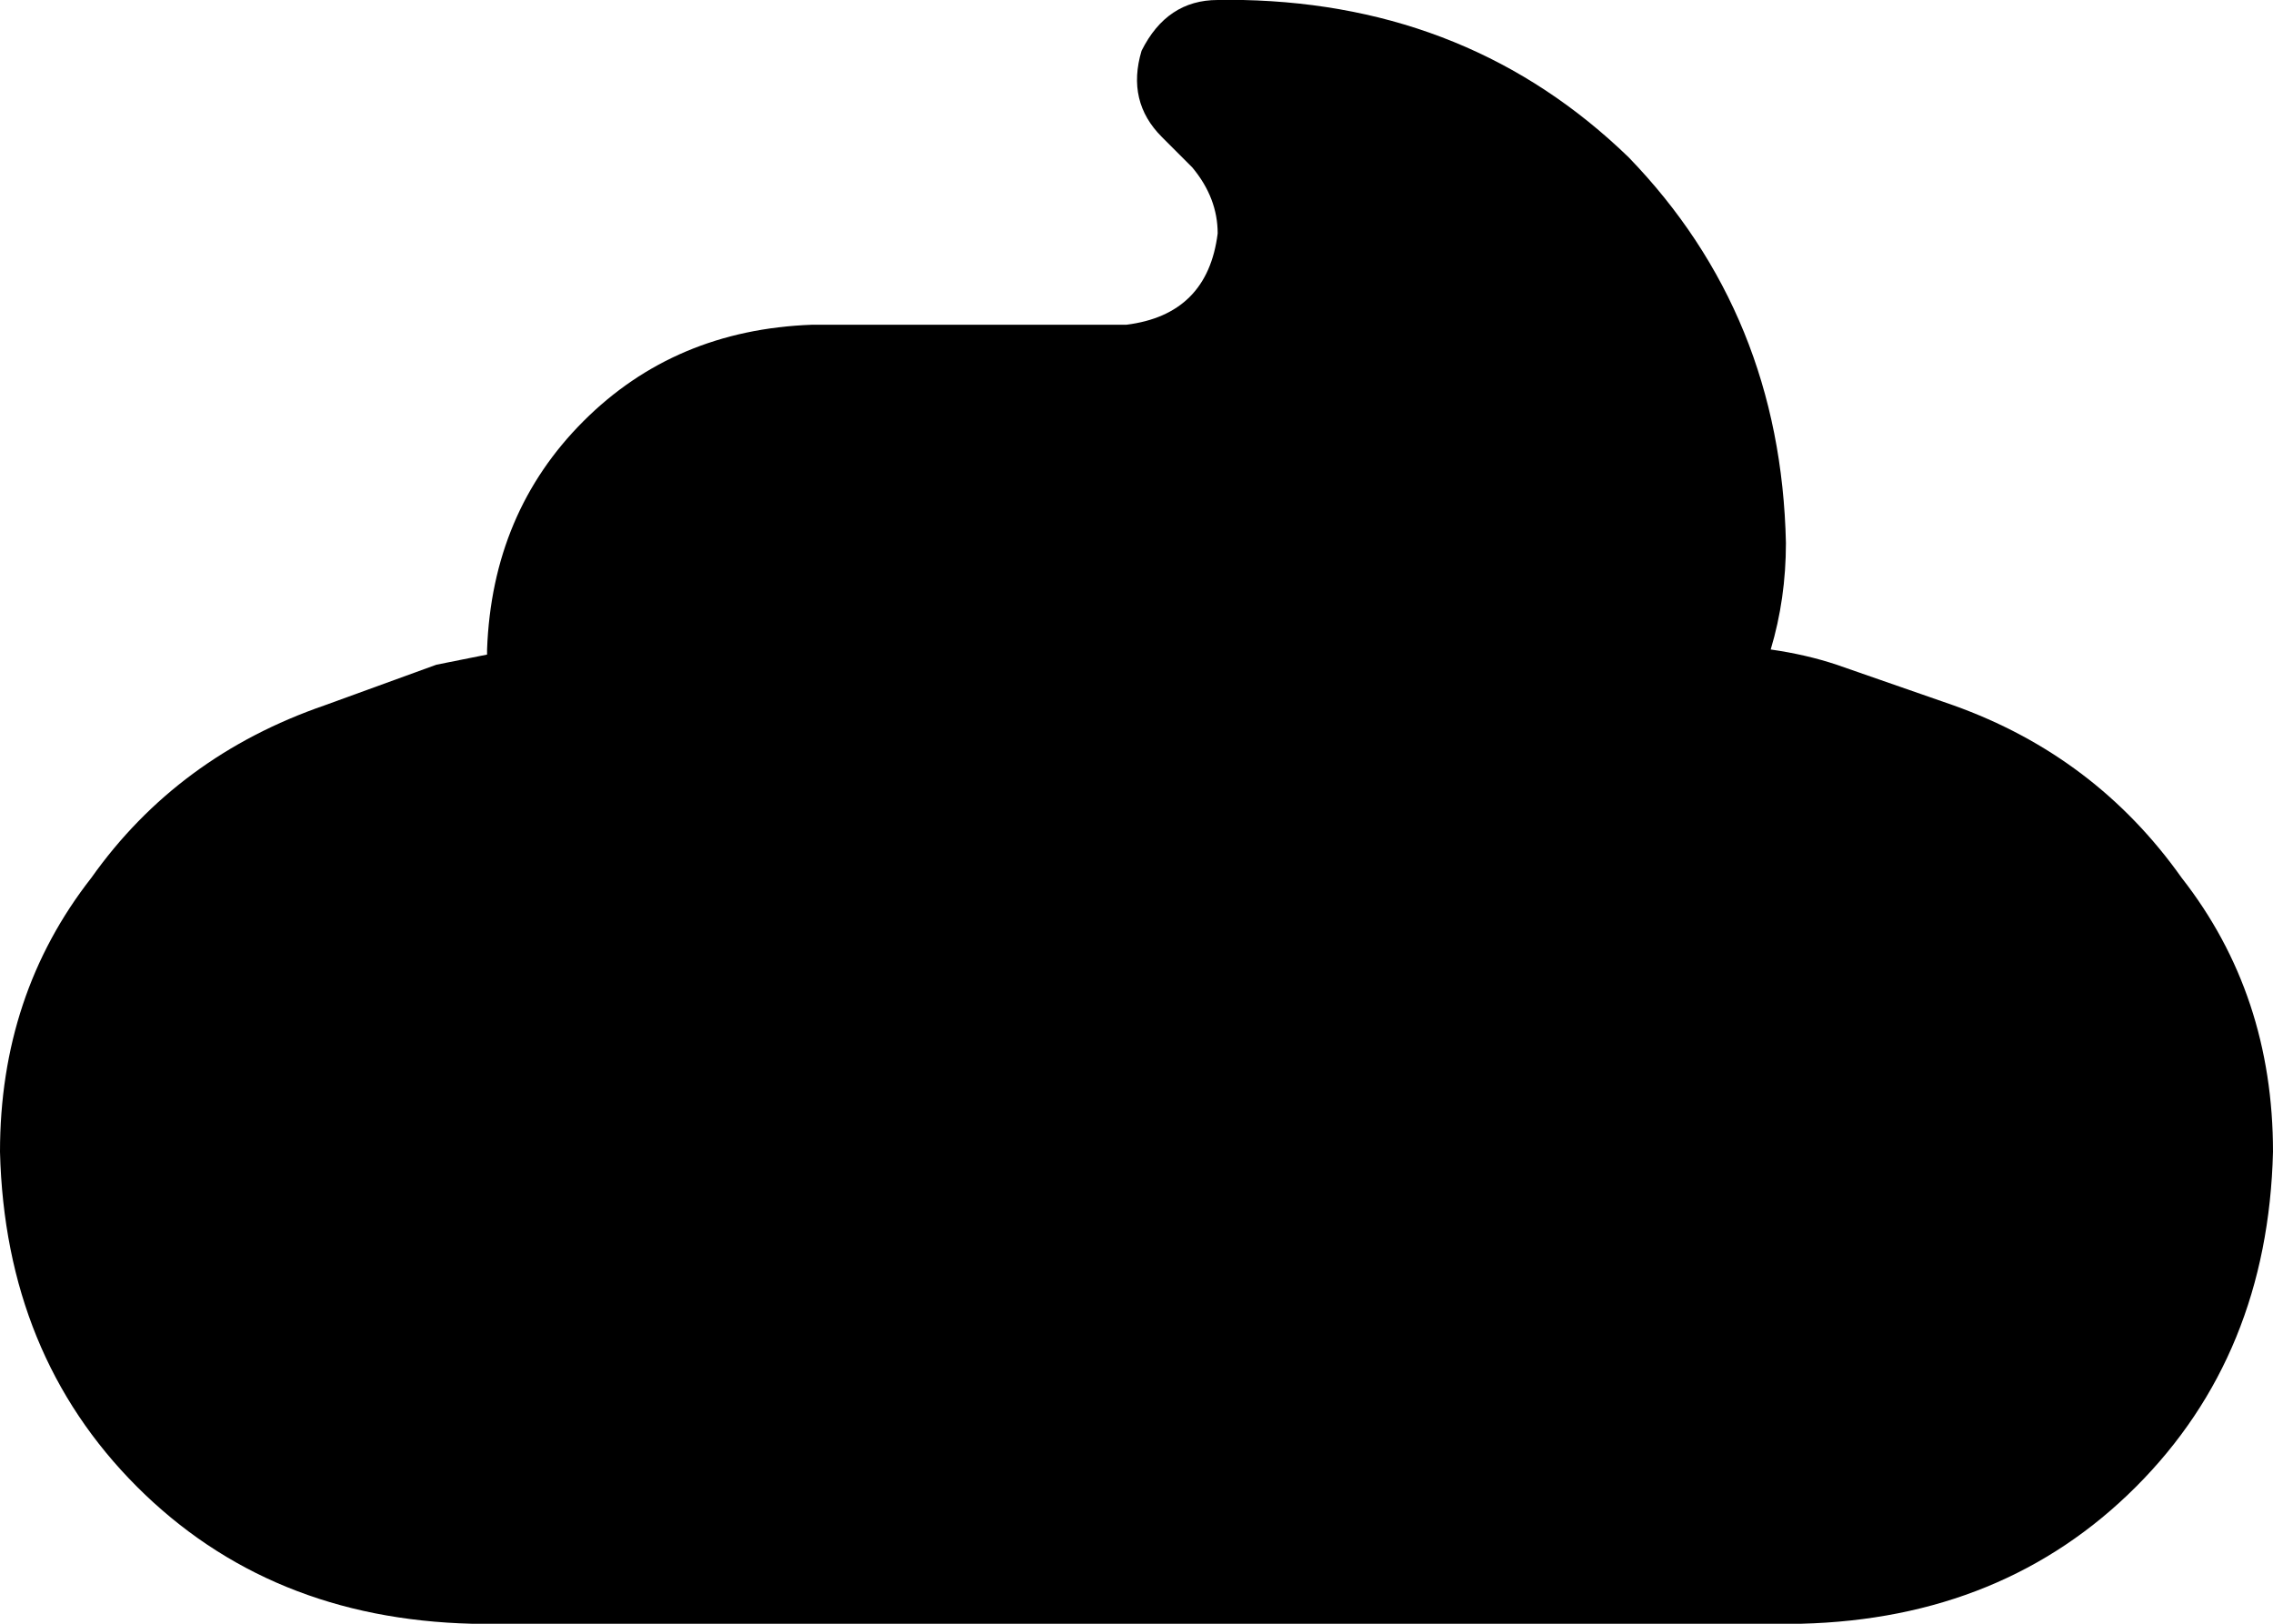 <svg xmlns="http://www.w3.org/2000/svg" viewBox="0 0 448 320">
    <path d="M 225 10 Q 230 0 240 0 L 245 0 Q 290 1 321 31 Q 351 62 352 107 Q 352 118 349 128 Q 356 129 362 131 L 385 139 Q 413 149 430 173 Q 448 196 448 227 Q 447 267 421 293 Q 395 319 355 320 L 93 320 Q 53 319 27 293 Q 1 267 0 227 Q 0 196 18 173 Q 35 149 64 139 L 86 131 Q 91 130 96 129 Q 96 128 96 128 Q 97 101 115 83 Q 133 65 160 64 L 222 64 Q 238 62 240 46 Q 240 39 235 33 L 229 27 Q 222 20 225 10 L 225 10 Z"/>
</svg>
